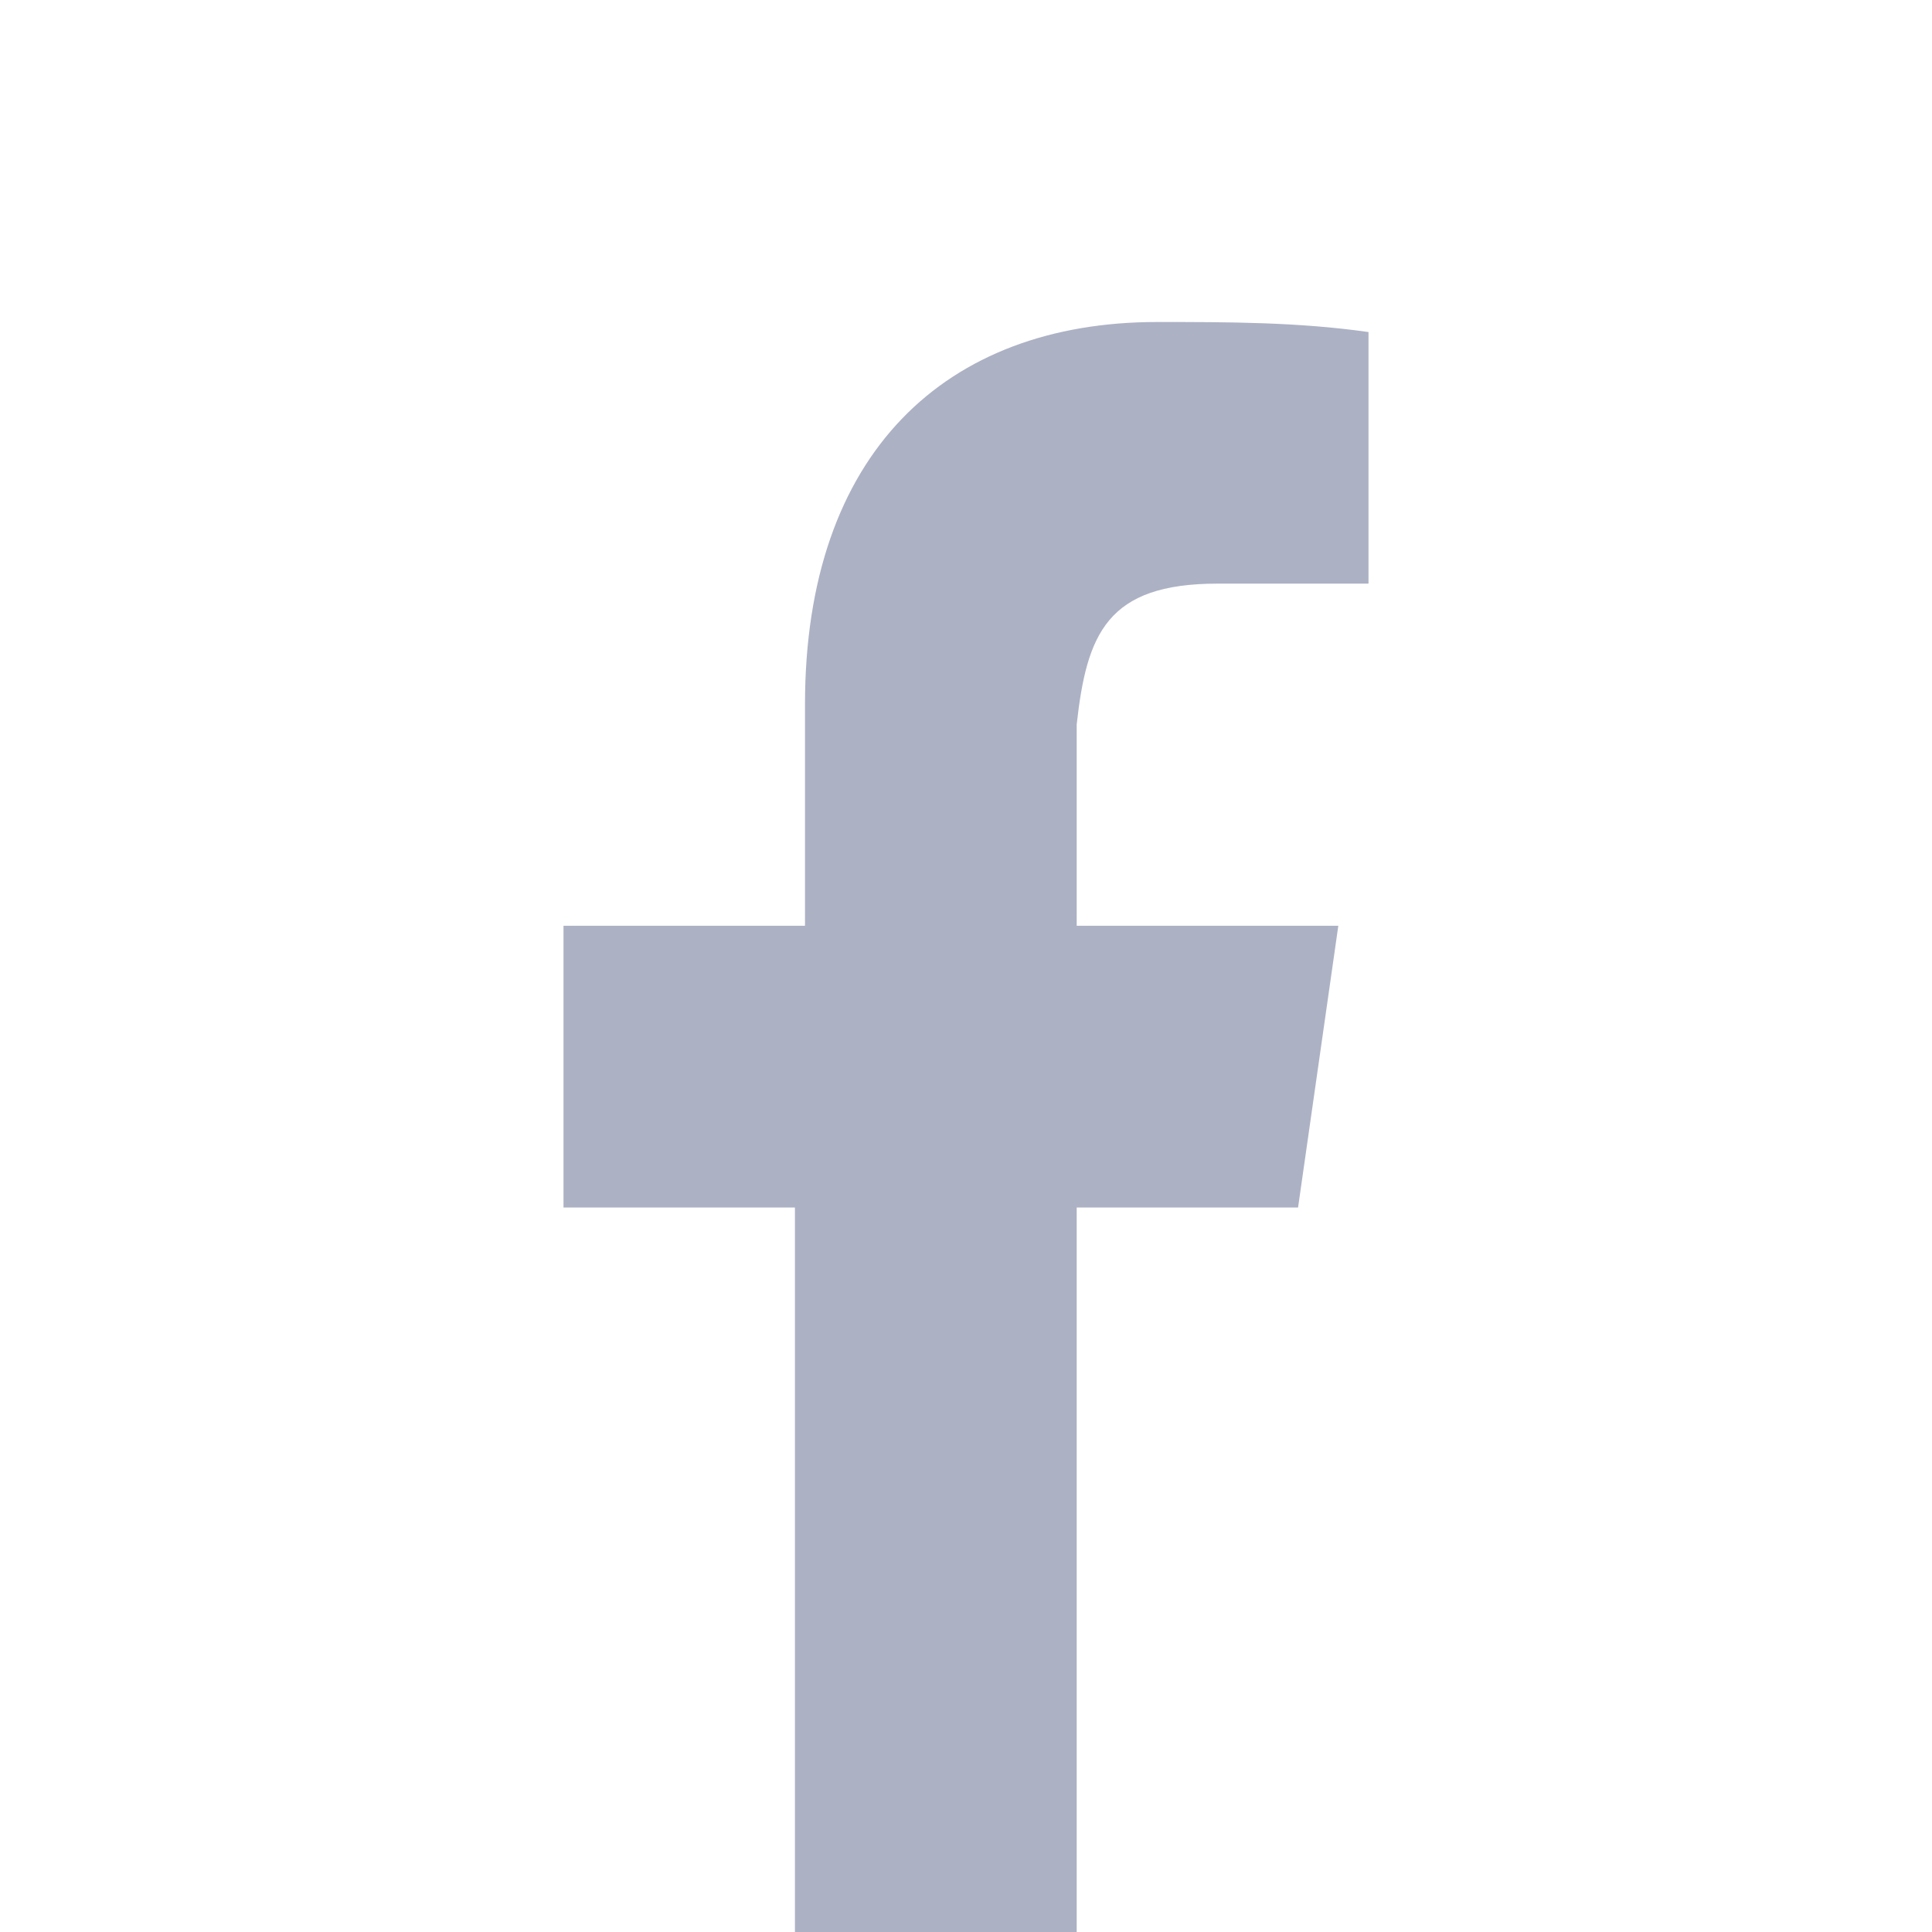 <svg width="24" height="24" viewBox="0 0 24 24" fill="none" xmlns="http://www.w3.org/2000/svg">
<path d="M15.125 7.25H17V4.125C16.125 4 15.25 4 14.375 4C11.75 4 10 5.625 10 8.75V11.5H7V15H9.875V24H13.375V15H16.125L16.625 11.5H13.375V9C13.5 7.875 13.75 7.25 15.125 7.25Z" fill="#ACB1C4"/>
</svg>
